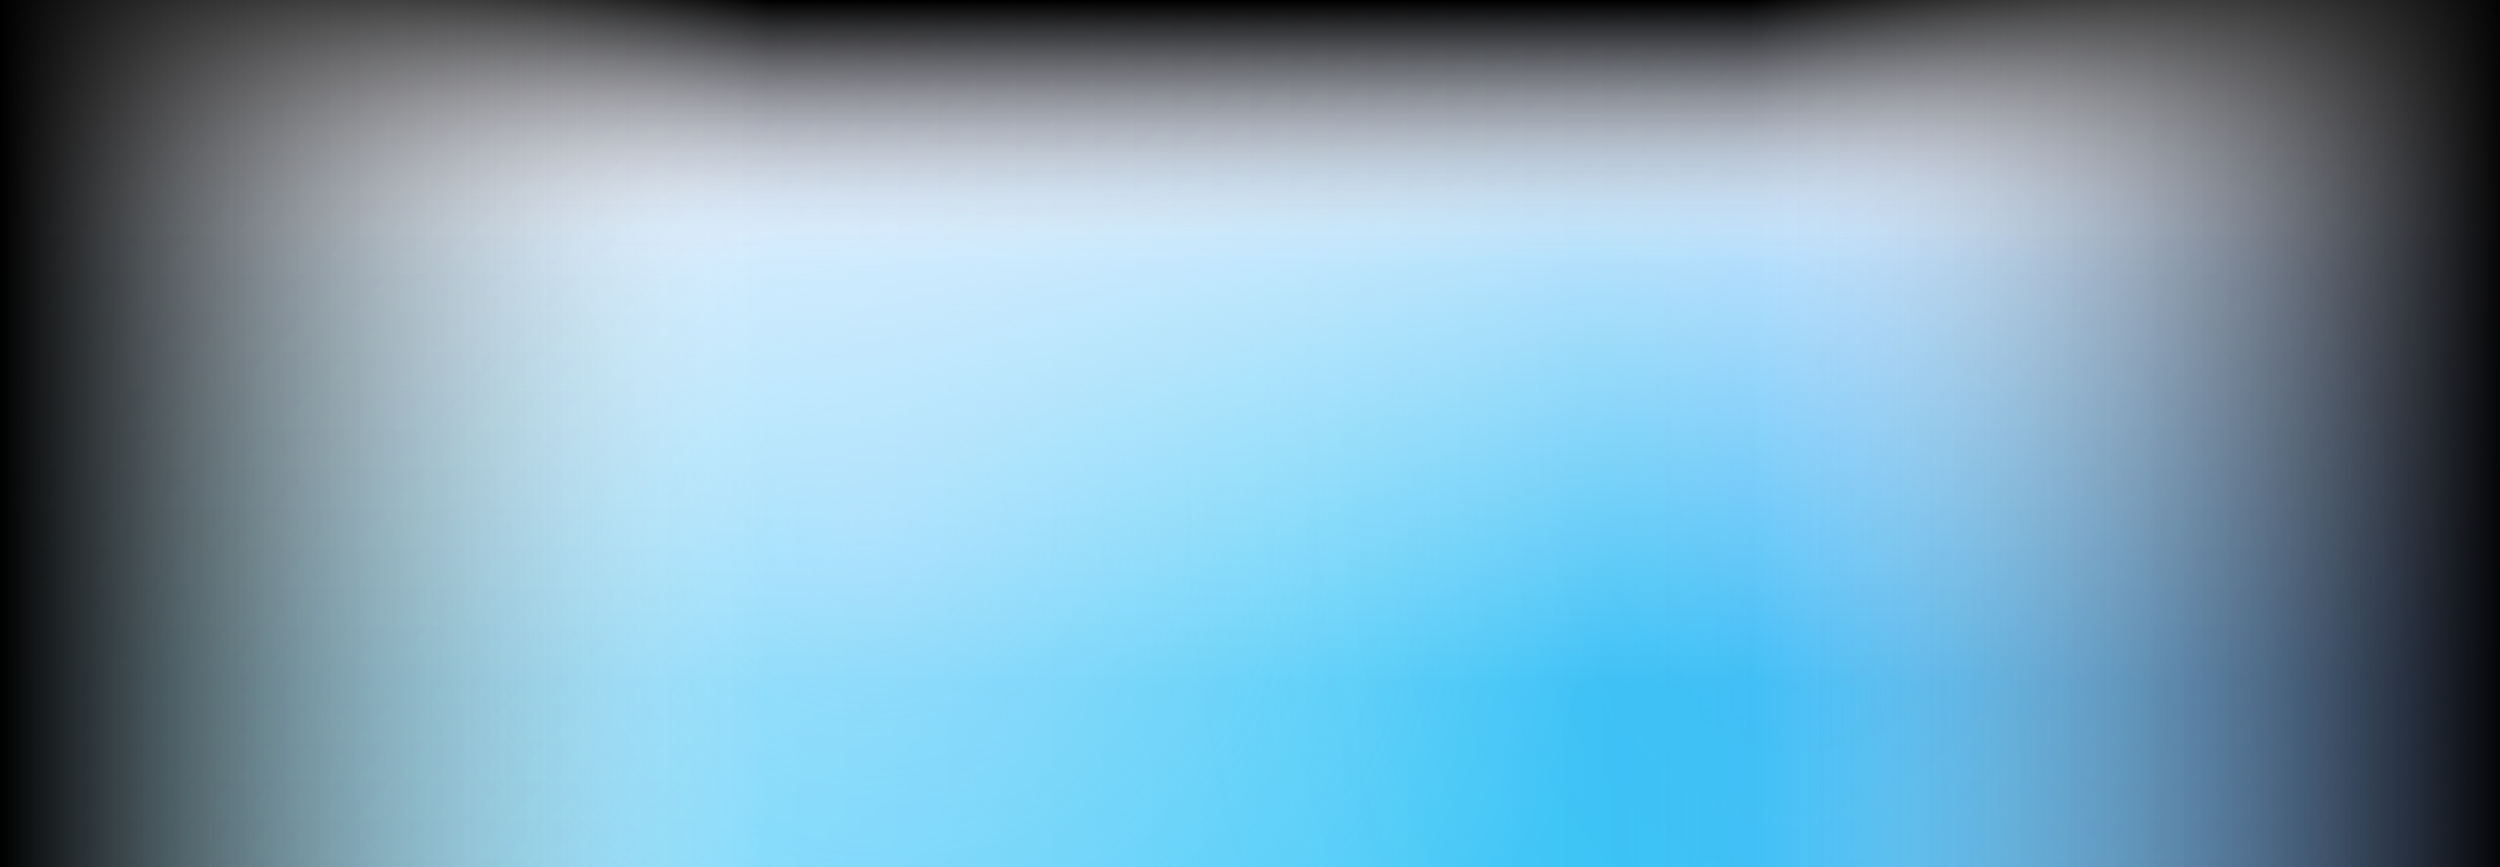 <svg width="2047" height="710" viewBox="0 0 2047 710" xmlns="http://www.w3.org/2000/svg">
    <path d="M2047 0H0V710H2047V0Z" fill="white" />
    <path d="M2056 0V710L0 710V0L2056 0Z" fill="url(#paint0_linear)" />
    <path d="M2056 0V710L0 710V0L2056 0Z" fill="url(#paint1_linear)" />
    <path d="M0 0L0 710L2056 710V0L0 0Z" fill="url(#paint2_radial)" />
    <path d="M0 0L0 710L2056 710V0L0 0Z" fill="url(#paint3_radial)" />
    <path d="M0 0L0 710L2056 710V0L0 0Z" fill="url(#paint4_linear)" />
    <rect fill="url(#background)" x="0" y="0" width="100%" height="100%" mask="url(#mask0)" />
    <mask id="mask0" mask-type="alpha" maskUnits="userSpaceOnUse" x="0" y="0" width="2056" height="710">
        <path d="M0 710L2047 710V0L0 0V710Z" fill="url(#paint5_linear)" />
        <path d="M0 0L0 710L2056 710V0L0 0Z" fill="url(#paint6_linear)" />
    </mask>
    <defs>
        <pattern id="background" patternUnits="userSpaceOnUse" width="32" height="32">
            <path d="M 0 0 L 32 0 L 0 32 L 0 0 Z" fill="#B200F8" fill-opacity="0.025" />
        </pattern>
        <linearGradient id="paint0_linear" x1="2056" y1="355" x2="0" y2="355" gradientUnits="userSpaceOnUse">
            <stop stop-color="#00B4F2" />
            <stop offset="1" stop-color="#9CE5FE" />
        </linearGradient>
        <linearGradient id="paint1_linear" x1="2056" y1="355" x2="0" y2="355" gradientUnits="userSpaceOnUse">
            <stop stop-color="#B200F8" stop-opacity="0.35" />
            <stop offset="0.358" stop-color="white" stop-opacity="0" />
            <stop offset="1" stop-color="white" stop-opacity="0" />
        </linearGradient>
        <radialGradient id="paint2_radial" cx="0" cy="0" r="1" gradientUnits="userSpaceOnUse"
            gradientTransform="translate(1493 296.5) rotate(5.932) scale(566.031 905.618)">
            <stop stop-color="#B200F8" stop-opacity="0.07" />
            <stop offset="1" stop-color="white" stop-opacity="0" />
        </radialGradient>
        <radialGradient id="paint3_radial" cx="0" cy="0" r="1" gradientUnits="userSpaceOnUse"
            gradientTransform="translate(709 428.5) rotate(-45) scale(614.476)">
            <stop stop-color="#F8E8FF" stop-opacity="0.35" />
            <stop offset="1" stop-color="white" stop-opacity="0" />
        </radialGradient>
        <linearGradient id="paint4_linear" x1="289.5" y1="77" x2="289.5" y2="561" gradientUnits="userSpaceOnUse">
            <stop stop-color="#FBF0FF" stop-opacity="0.85" />
            <stop offset="1" stop-color="white" stop-opacity="0" />
        </linearGradient>
        <linearGradient id="paint5_linear" x1="1023.5" y1="710" x2="1023.5" y2="0" gradientUnits="userSpaceOnUse">
            <stop offset="0.306" stop-color="white" stop-opacity="0" />
            <stop offset="0.697" stop-color="white" stop-opacity="0" />
            <stop offset="1" />
        </linearGradient>
        <linearGradient id="paint6_linear" x1="0" y1="355" x2="2056" y2="355" gradientUnits="userSpaceOnUse">
            <stop />
            <stop offset="0.306" stop-color="white" stop-opacity="0" />
            <stop offset="0.697" stop-color="white" stop-opacity="0" />
            <stop offset="1" />
        </linearGradient>
    </defs>
</svg>
